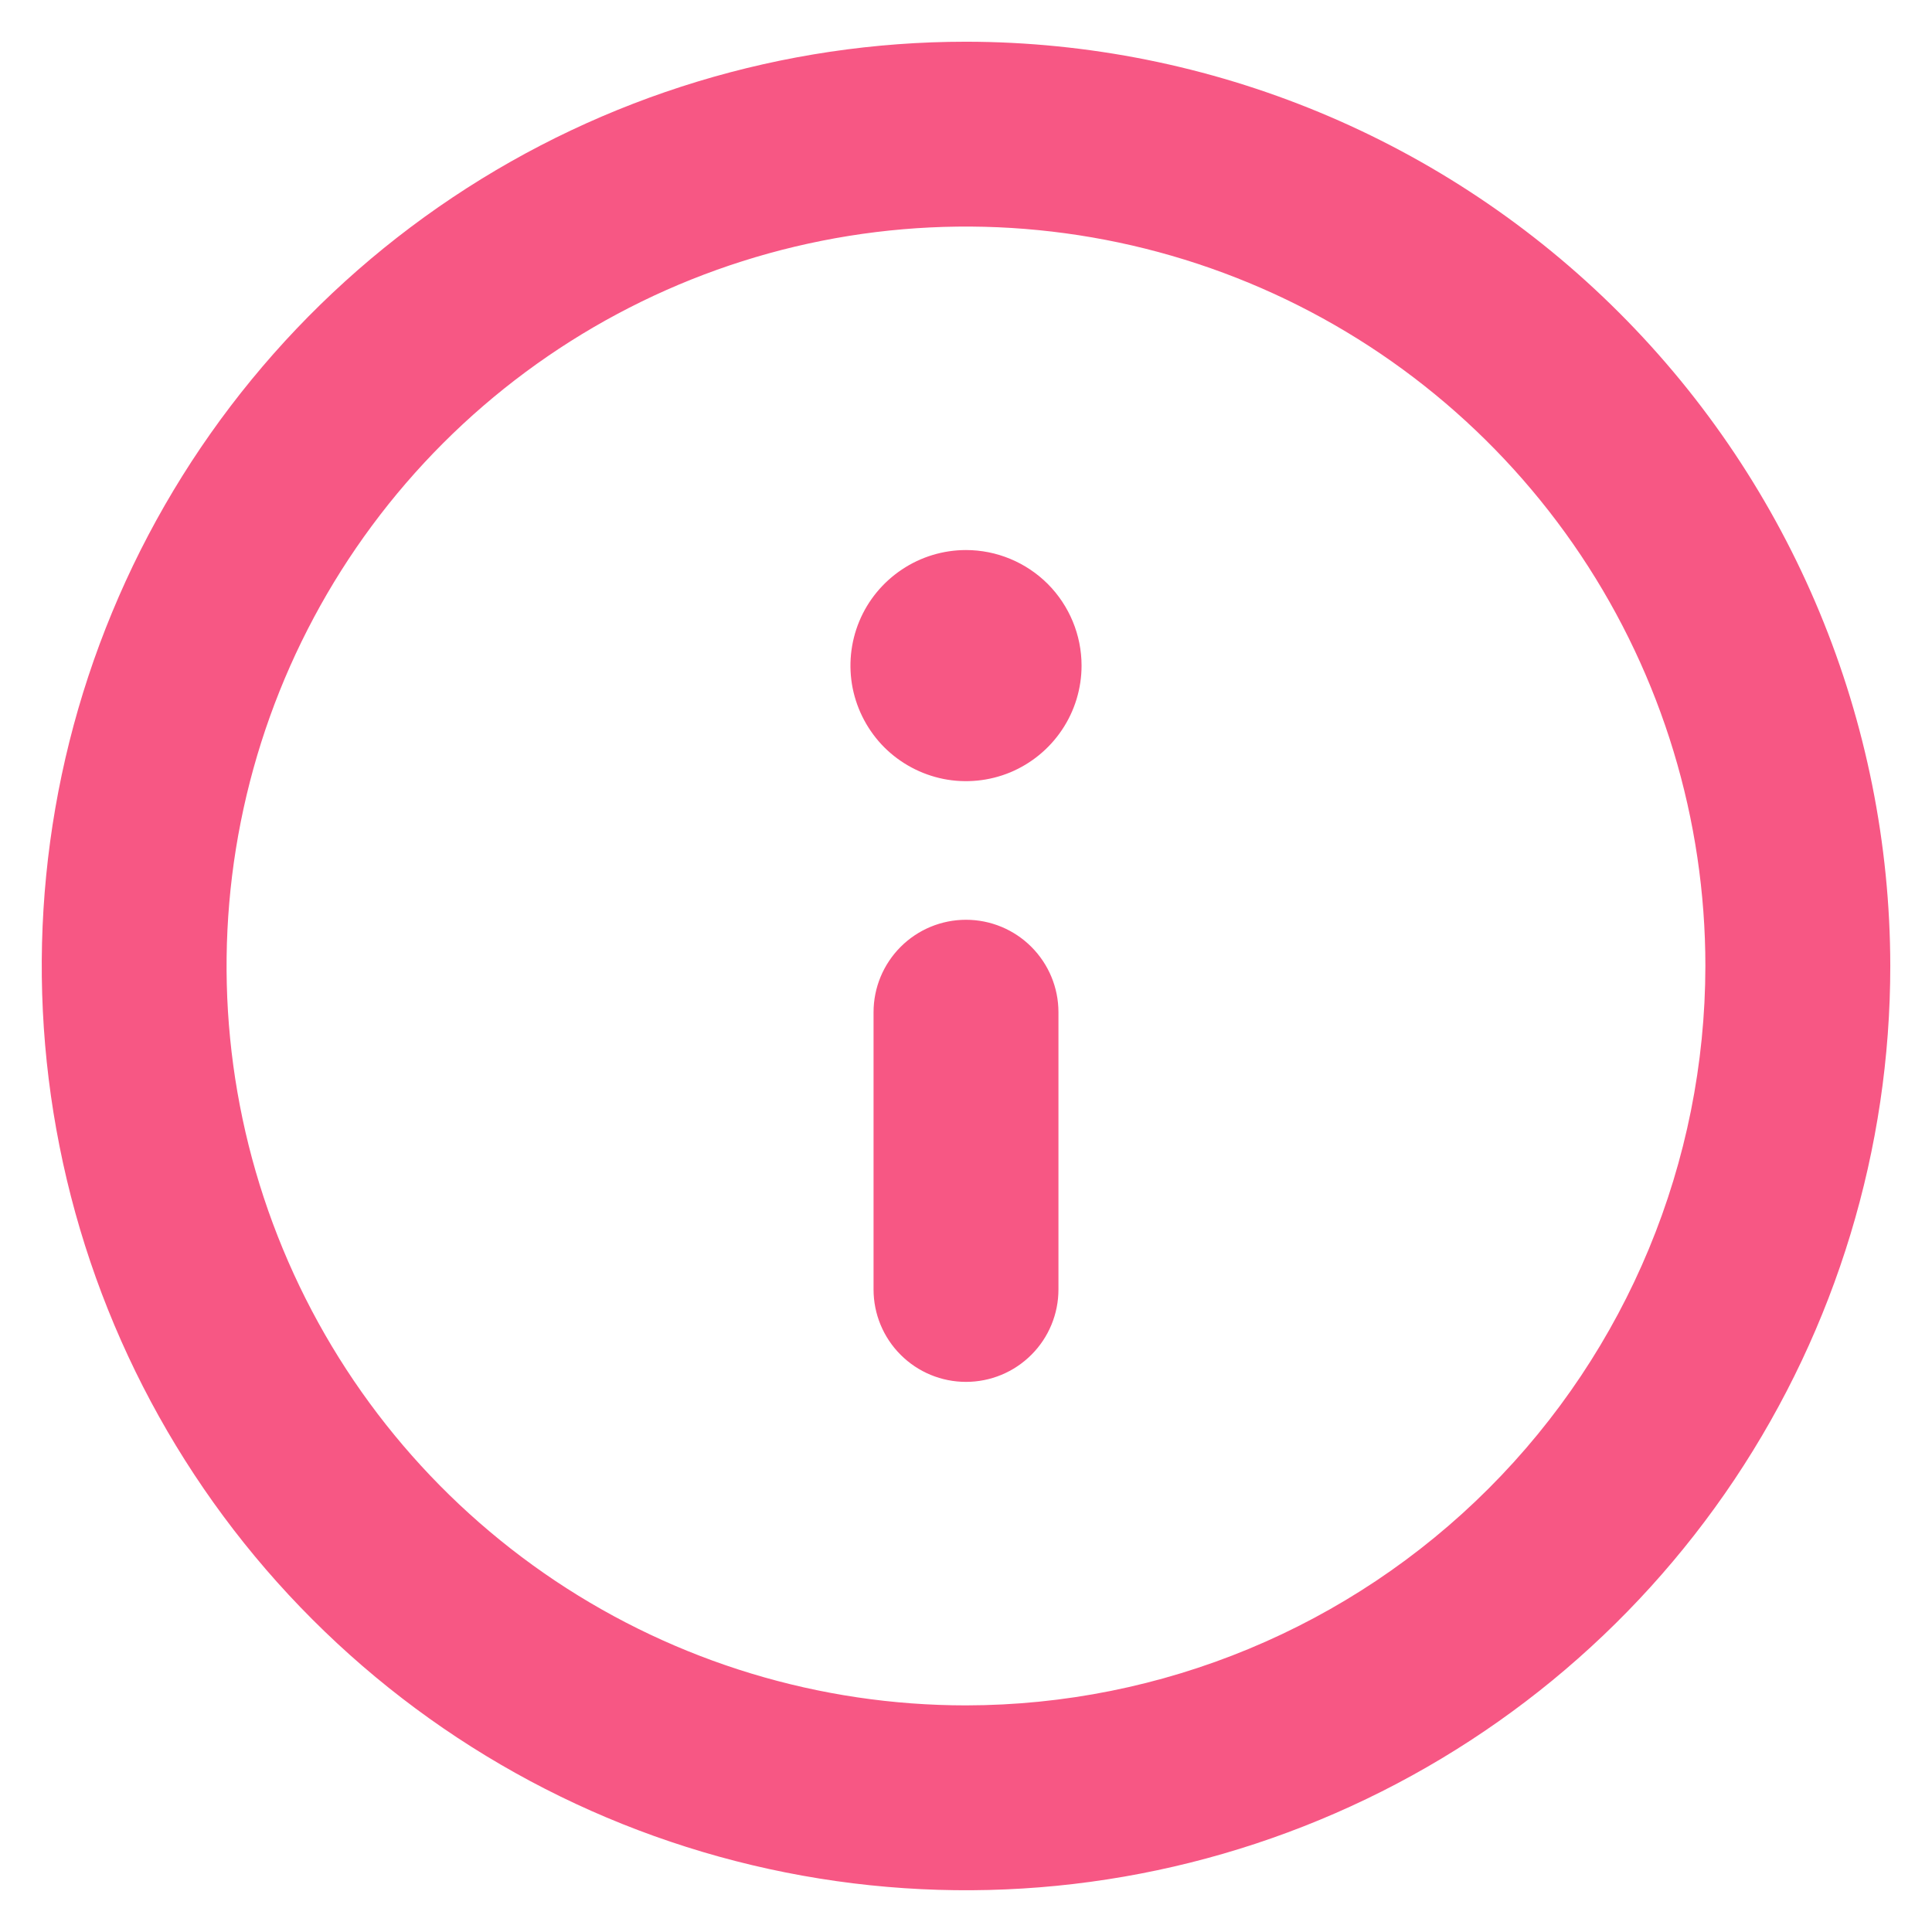 <svg width="27" height="27" viewBox="0 0 27 27" fill="none" xmlns="http://www.w3.org/2000/svg">
<path d="M13.5 0.583C10.945 0.583 8.448 1.341 6.324 2.76C4.2 4.179 2.544 6.197 1.567 8.557C0.589 10.917 0.333 13.514 0.832 16.02C1.33 18.525 2.56 20.827 4.367 22.633C6.173 24.44 8.474 25.67 10.98 26.168C13.486 26.667 16.083 26.411 18.443 25.433C20.803 24.456 22.82 22.8 24.24 20.676C25.659 18.552 26.417 16.055 26.417 13.5C26.413 10.075 25.051 6.792 22.629 4.371C20.208 1.949 16.924 0.587 13.5 0.583ZM13.5 23.833C11.456 23.833 9.458 23.227 7.759 22.092C6.06 20.956 4.735 19.343 3.953 17.454C3.171 15.566 2.966 13.489 3.365 11.484C3.764 9.48 4.748 7.638 6.193 6.193C7.638 4.748 9.48 3.764 11.484 3.365C13.489 2.966 15.566 3.171 17.454 3.953C19.343 4.735 20.956 6.06 22.092 7.759C23.227 9.458 23.833 11.456 23.833 13.5C23.83 16.239 22.741 18.866 20.803 20.803C18.866 22.74 16.24 23.83 13.5 23.833ZM13.5 12.854C13.157 12.854 12.829 12.99 12.587 13.232C12.344 13.475 12.208 13.803 12.208 14.146V18.021C12.208 18.363 12.344 18.692 12.587 18.934C12.829 19.176 13.157 19.312 13.5 19.312C13.843 19.312 14.171 19.176 14.413 18.934C14.656 18.692 14.792 18.363 14.792 18.021V14.146C14.792 13.803 14.656 13.475 14.413 13.232C14.171 12.99 13.843 12.854 13.5 12.854ZM13.5 7.687C13.181 7.687 12.868 7.782 12.603 7.96C12.338 8.137 12.13 8.389 12.008 8.684C11.886 8.979 11.854 9.304 11.916 9.617C11.979 9.93 12.133 10.218 12.358 10.444C12.584 10.669 12.872 10.823 13.185 10.886C13.498 10.948 13.823 10.916 14.118 10.794C14.413 10.671 14.665 10.464 14.842 10.199C15.02 9.934 15.115 9.621 15.115 9.302C15.115 8.874 14.944 8.463 14.642 8.16C14.339 7.858 13.928 7.687 13.5 7.687Z" fill="#F75784"/>
</svg>
